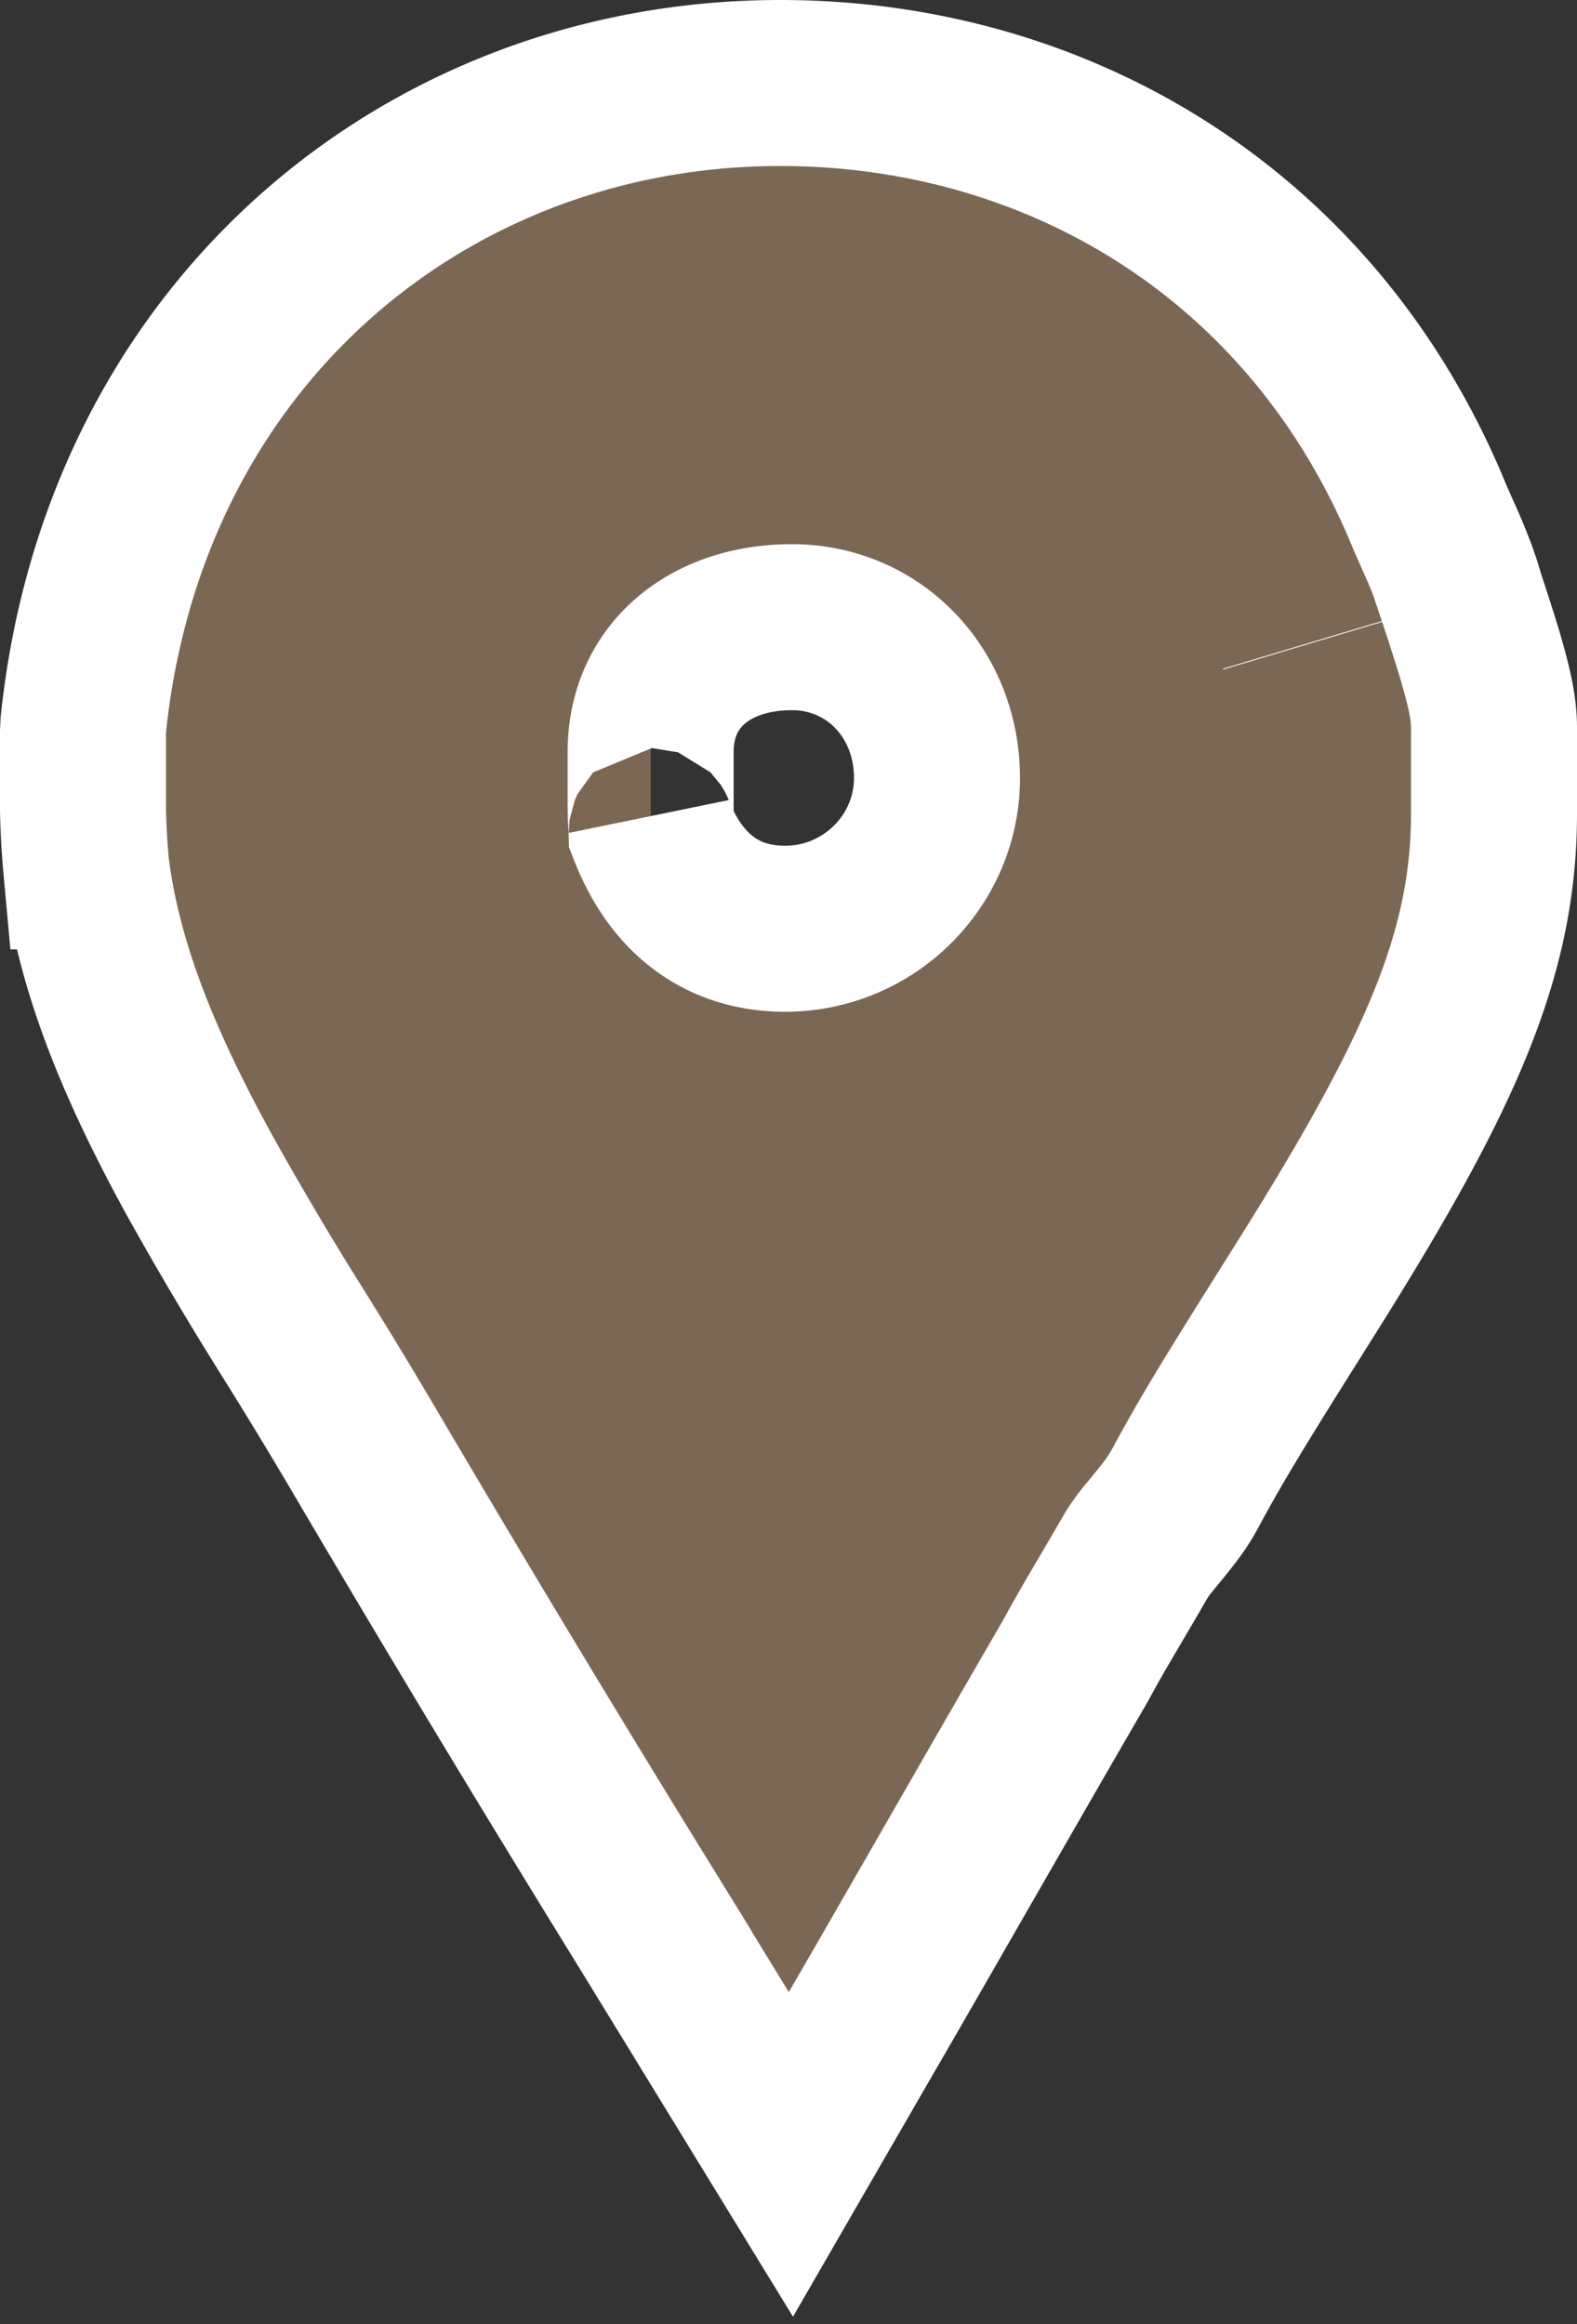 <?xml version="1.0" encoding="UTF-8"?>
<svg xmlns="http://www.w3.org/2000/svg" width="19" height="28">
  <rect width="100%" height="100%" fill="#333333" stroke="none"/>
  <path fill="#7A6855" fill-rule="nonzero" stroke="#FFF" stroke-width="2" d="M17.6 7.174a30.056 30.056 0 0 1 .224.698c.116.394.176.654.176.894v1.037c0 1.68-.644 3.124-2.188 5.594l-.293.467c-.651 1.035-.925 1.485-1.222 2.034-.103.195-.178.294-.417.585a2.108 2.108 0 0 0-.182.242l-.187.322-.187.318c-.157.266-.256.439-.364.64-.285.49-.58 1.002-.96 1.662l-.971 1.69c-.245.427-.457.794-.66 1.144l-.84 1.454-.878-1.433-.863-1.408a305.982 305.982 0 0 1-3.36-5.572 62.603 62.603 0 0 0-.921-1.518 42.249 42.249 0 0 1-1.099-1.858c-.771-1.403-1.227-2.57-1.37-3.728A9.703 9.703 0 0 1 1 9.764v-.94l.005-.104C1.502 4.004 5.16 1 9.4 1c3.326 0 6.416 1.806 7.816 5.204.025.06.054.124.121.275.06.134.102.234.142.337.049.124.09.242.122.358zm-1.91.596l.003.01-.003-.01zm-7.84 2.235zm0 0c.32.813.898 1.184 1.609 1.184 1.007 0 1.83-.814 1.83-1.816 0-1.028-.765-1.817-1.747-1.817-.979 0-1.703.574-1.703 1.503v.625c0 .096.002.193.011.282.004.035.007.058 0 .04z"/>
</svg>